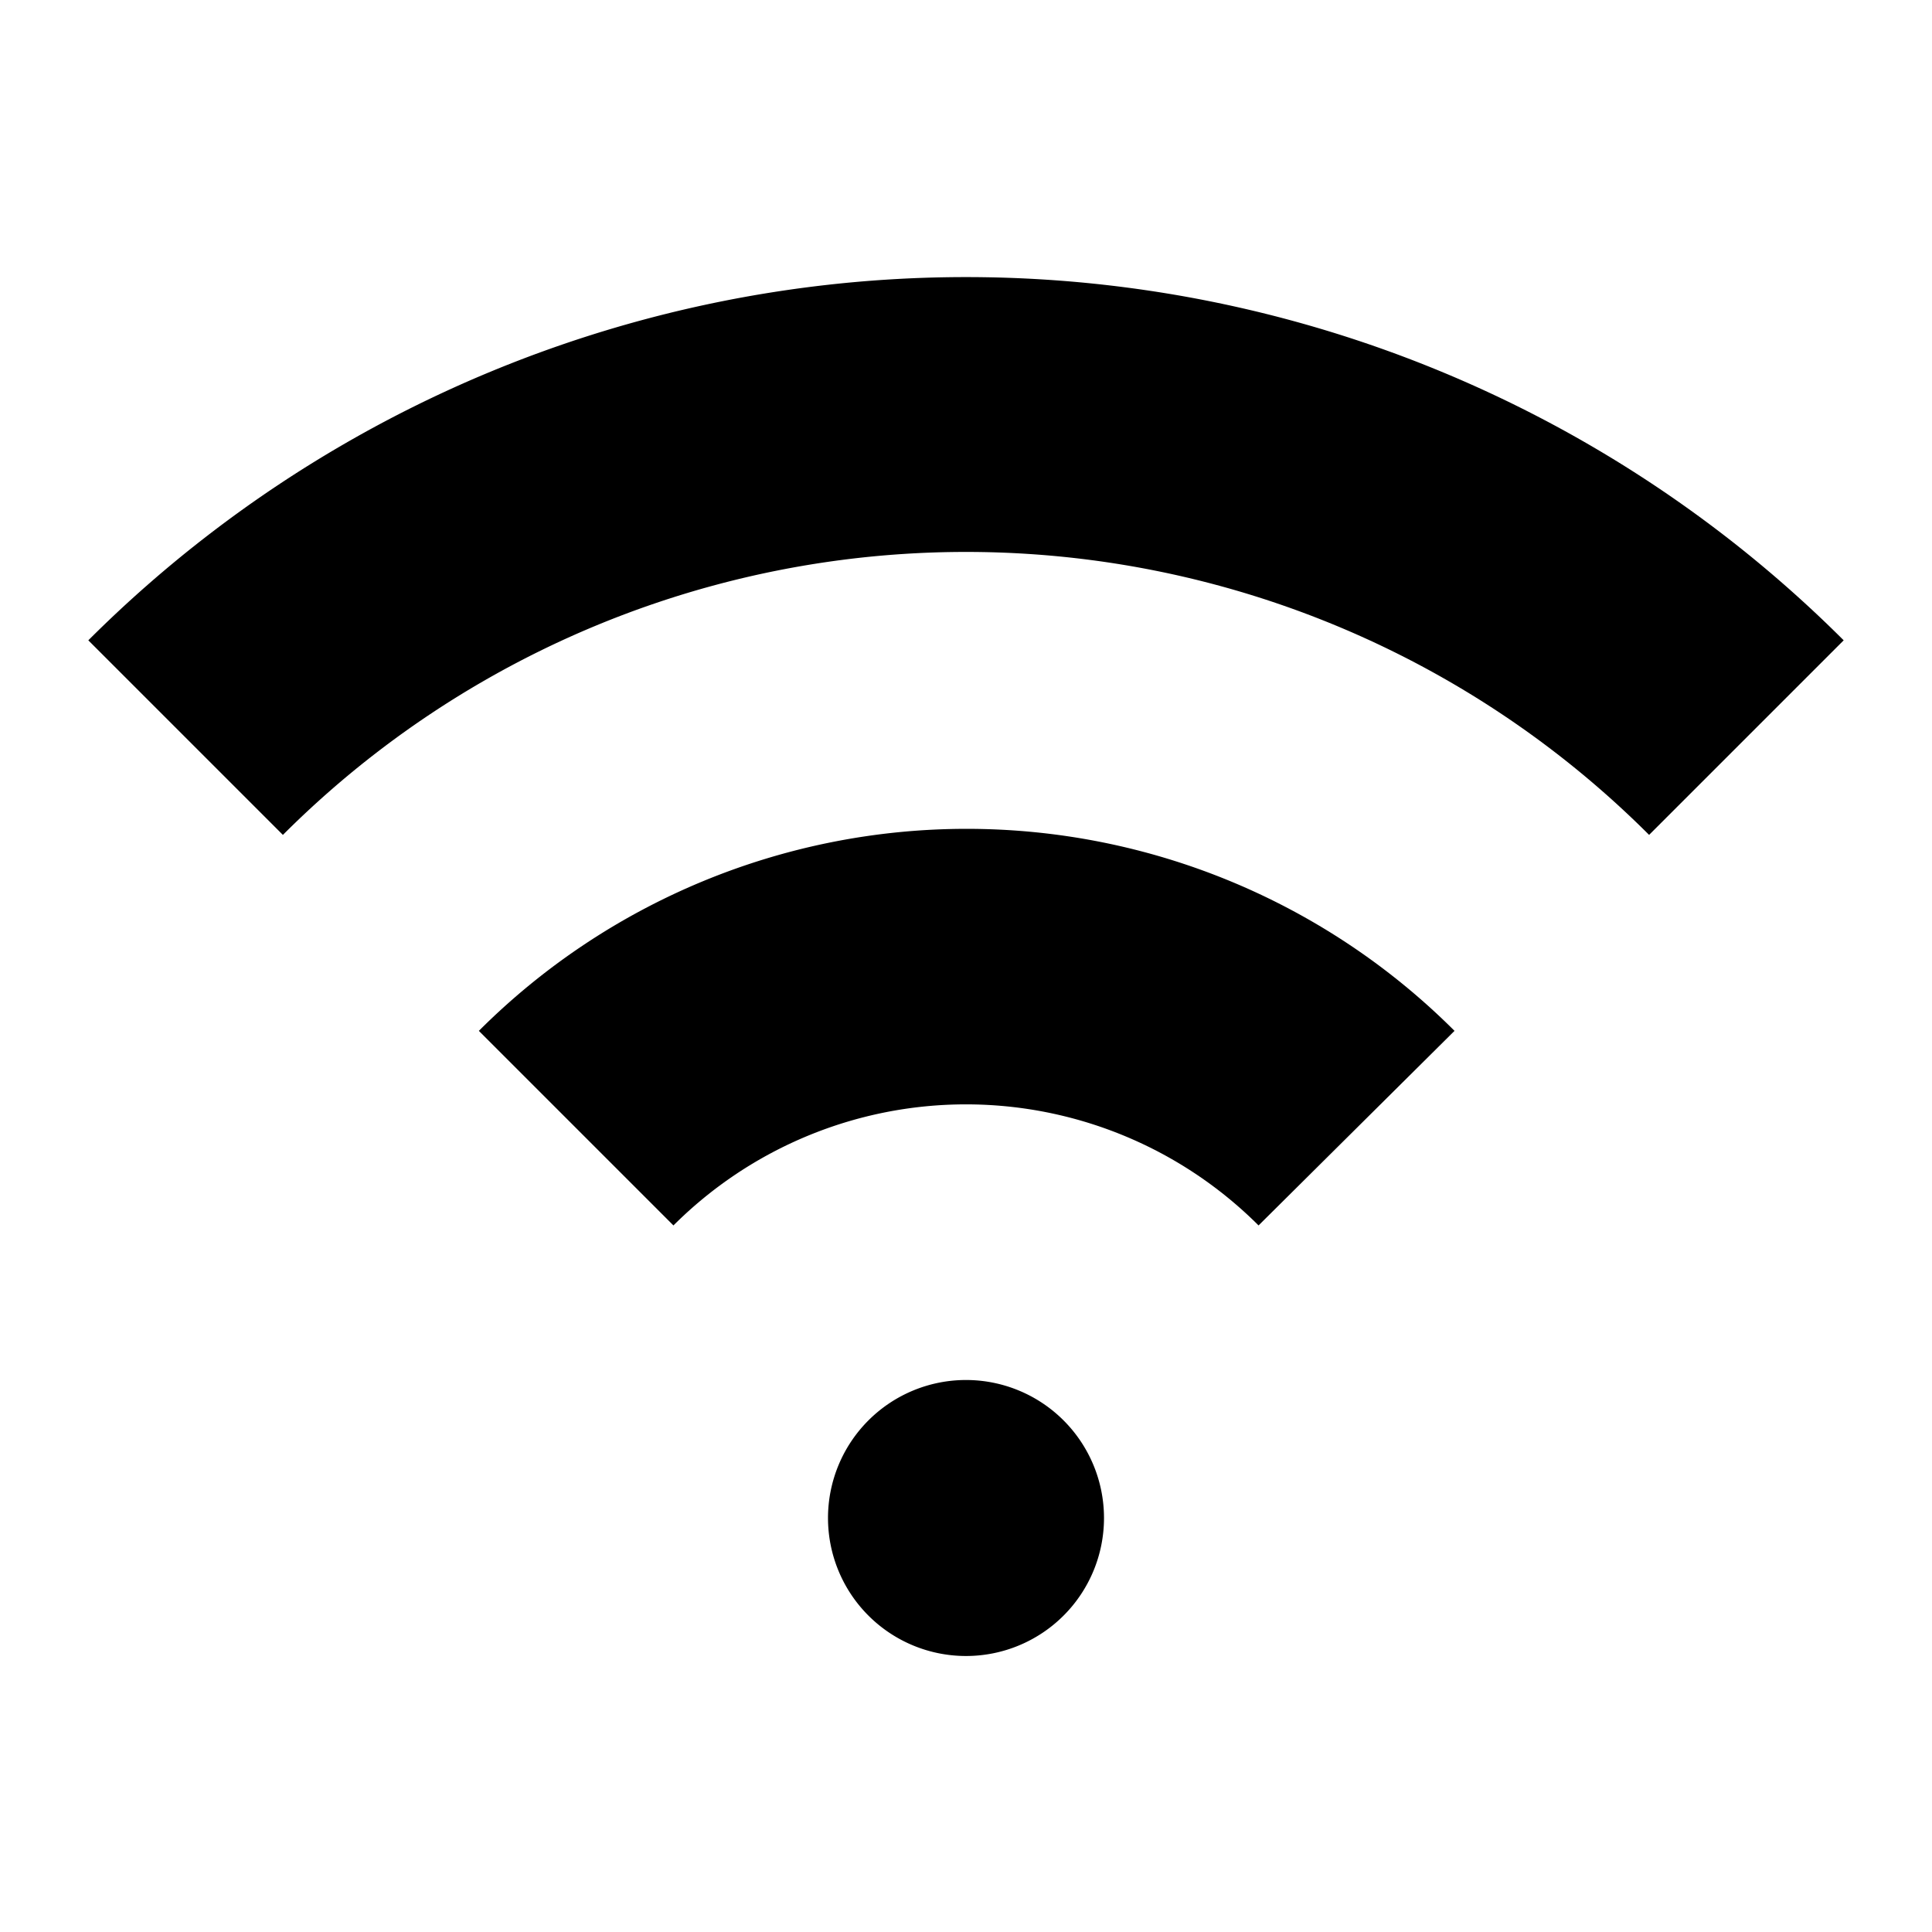 <svg aria-hidden="true" class="svg-icon iconRemoteSm" width="14" height="14"  viewBox="0 0 14 14"><path  d="m13.36 4.64-1.41 1.41a7 7 0 0 0-9.9 0L.64 4.64a9 9 0 0 1 12.72 0ZM3.47 7.47a5 5 0 0 1 7.07 0L9.12 8.88a3 3 0 0 0-4.24 0L3.47 7.47ZM7 12a1 1 0 1 0 0-2 1 1 0 0 0 0 2Z"/></svg>